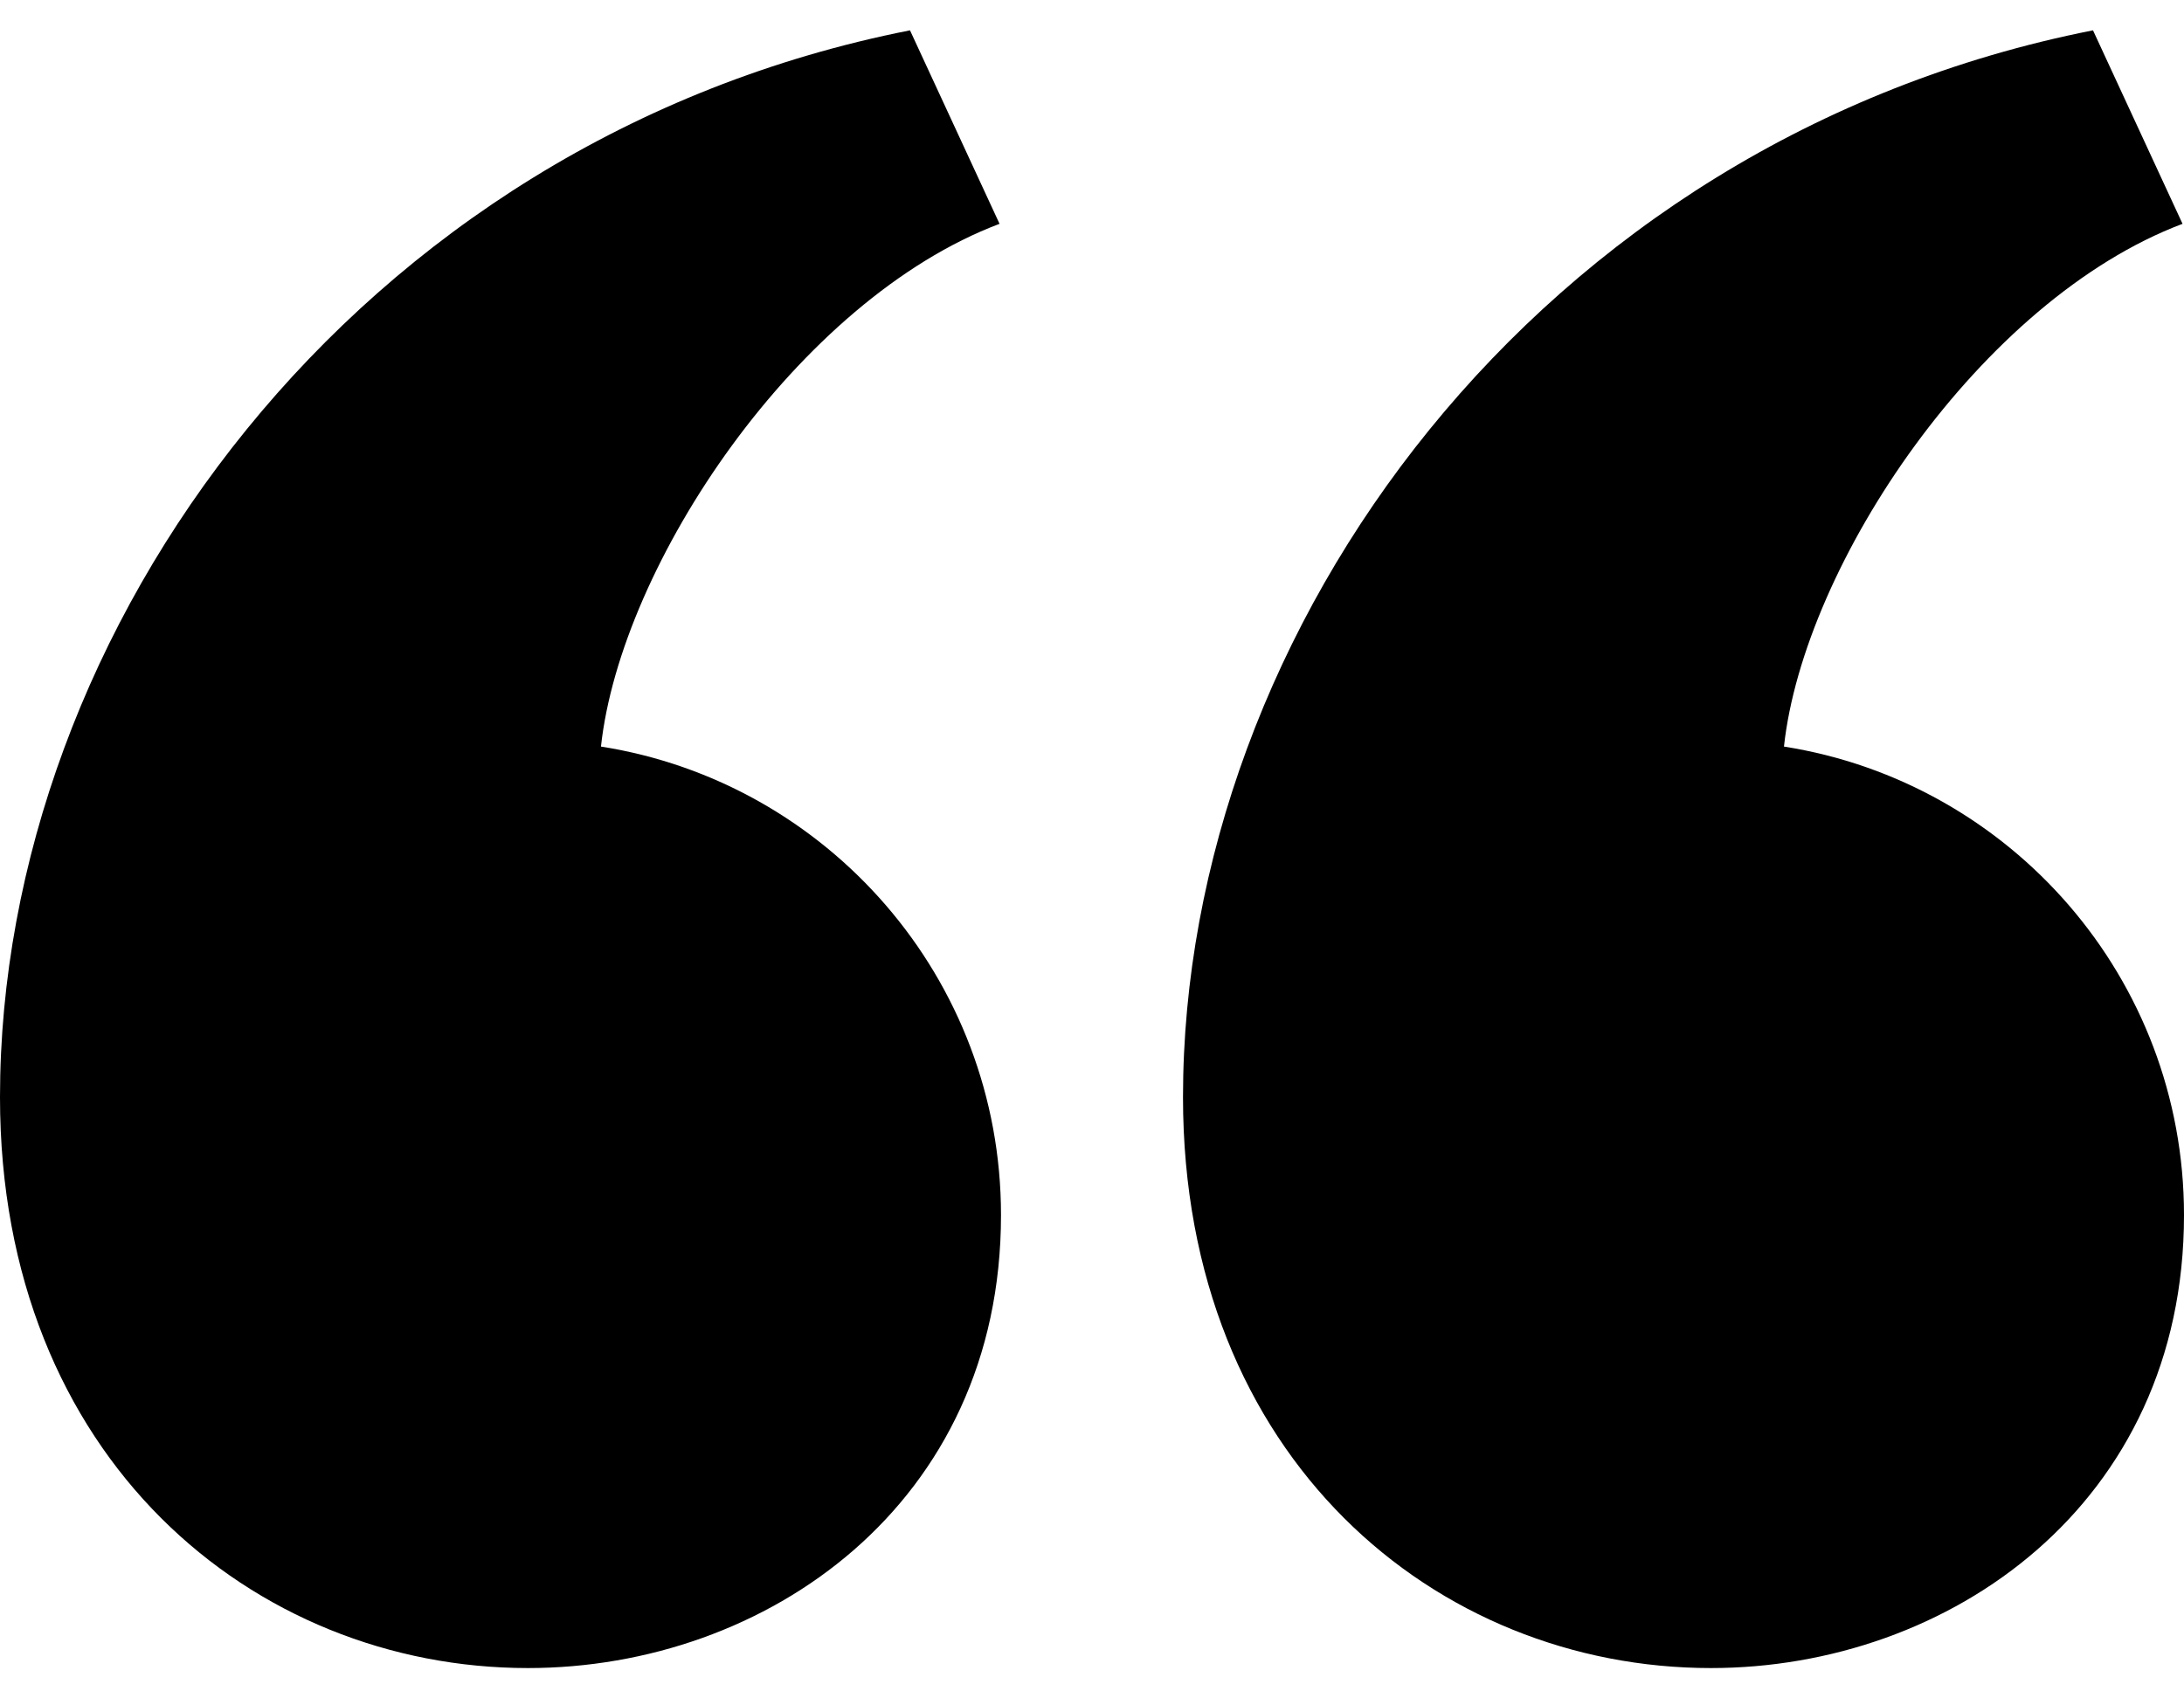 <svg width="18" height="14" viewBox="0 0 18 14" fill="none" xmlns="http://www.w3.org/2000/svg">
<path d="M9.75 9.044C9.75 5.188 12.669 1.155 17.25 0.25L17.988 1.845C16.327 2.471 14.866 4.651 14.703 6.154C16.571 6.448 18 8.064 18 10.016C18 12.402 16.062 13.75 14.101 13.75C11.839 13.75 9.75 12.021 9.75 9.044ZM0 9.044C0 5.188 2.919 1.155 7.5 0.25L8.238 1.845C6.577 2.471 5.116 4.651 4.953 6.154C6.821 6.448 8.25 8.064 8.25 10.016C8.25 12.402 6.312 13.75 4.351 13.75C2.09 13.75 0 12.021 0 9.044Z" fill="black"/>
</svg>
